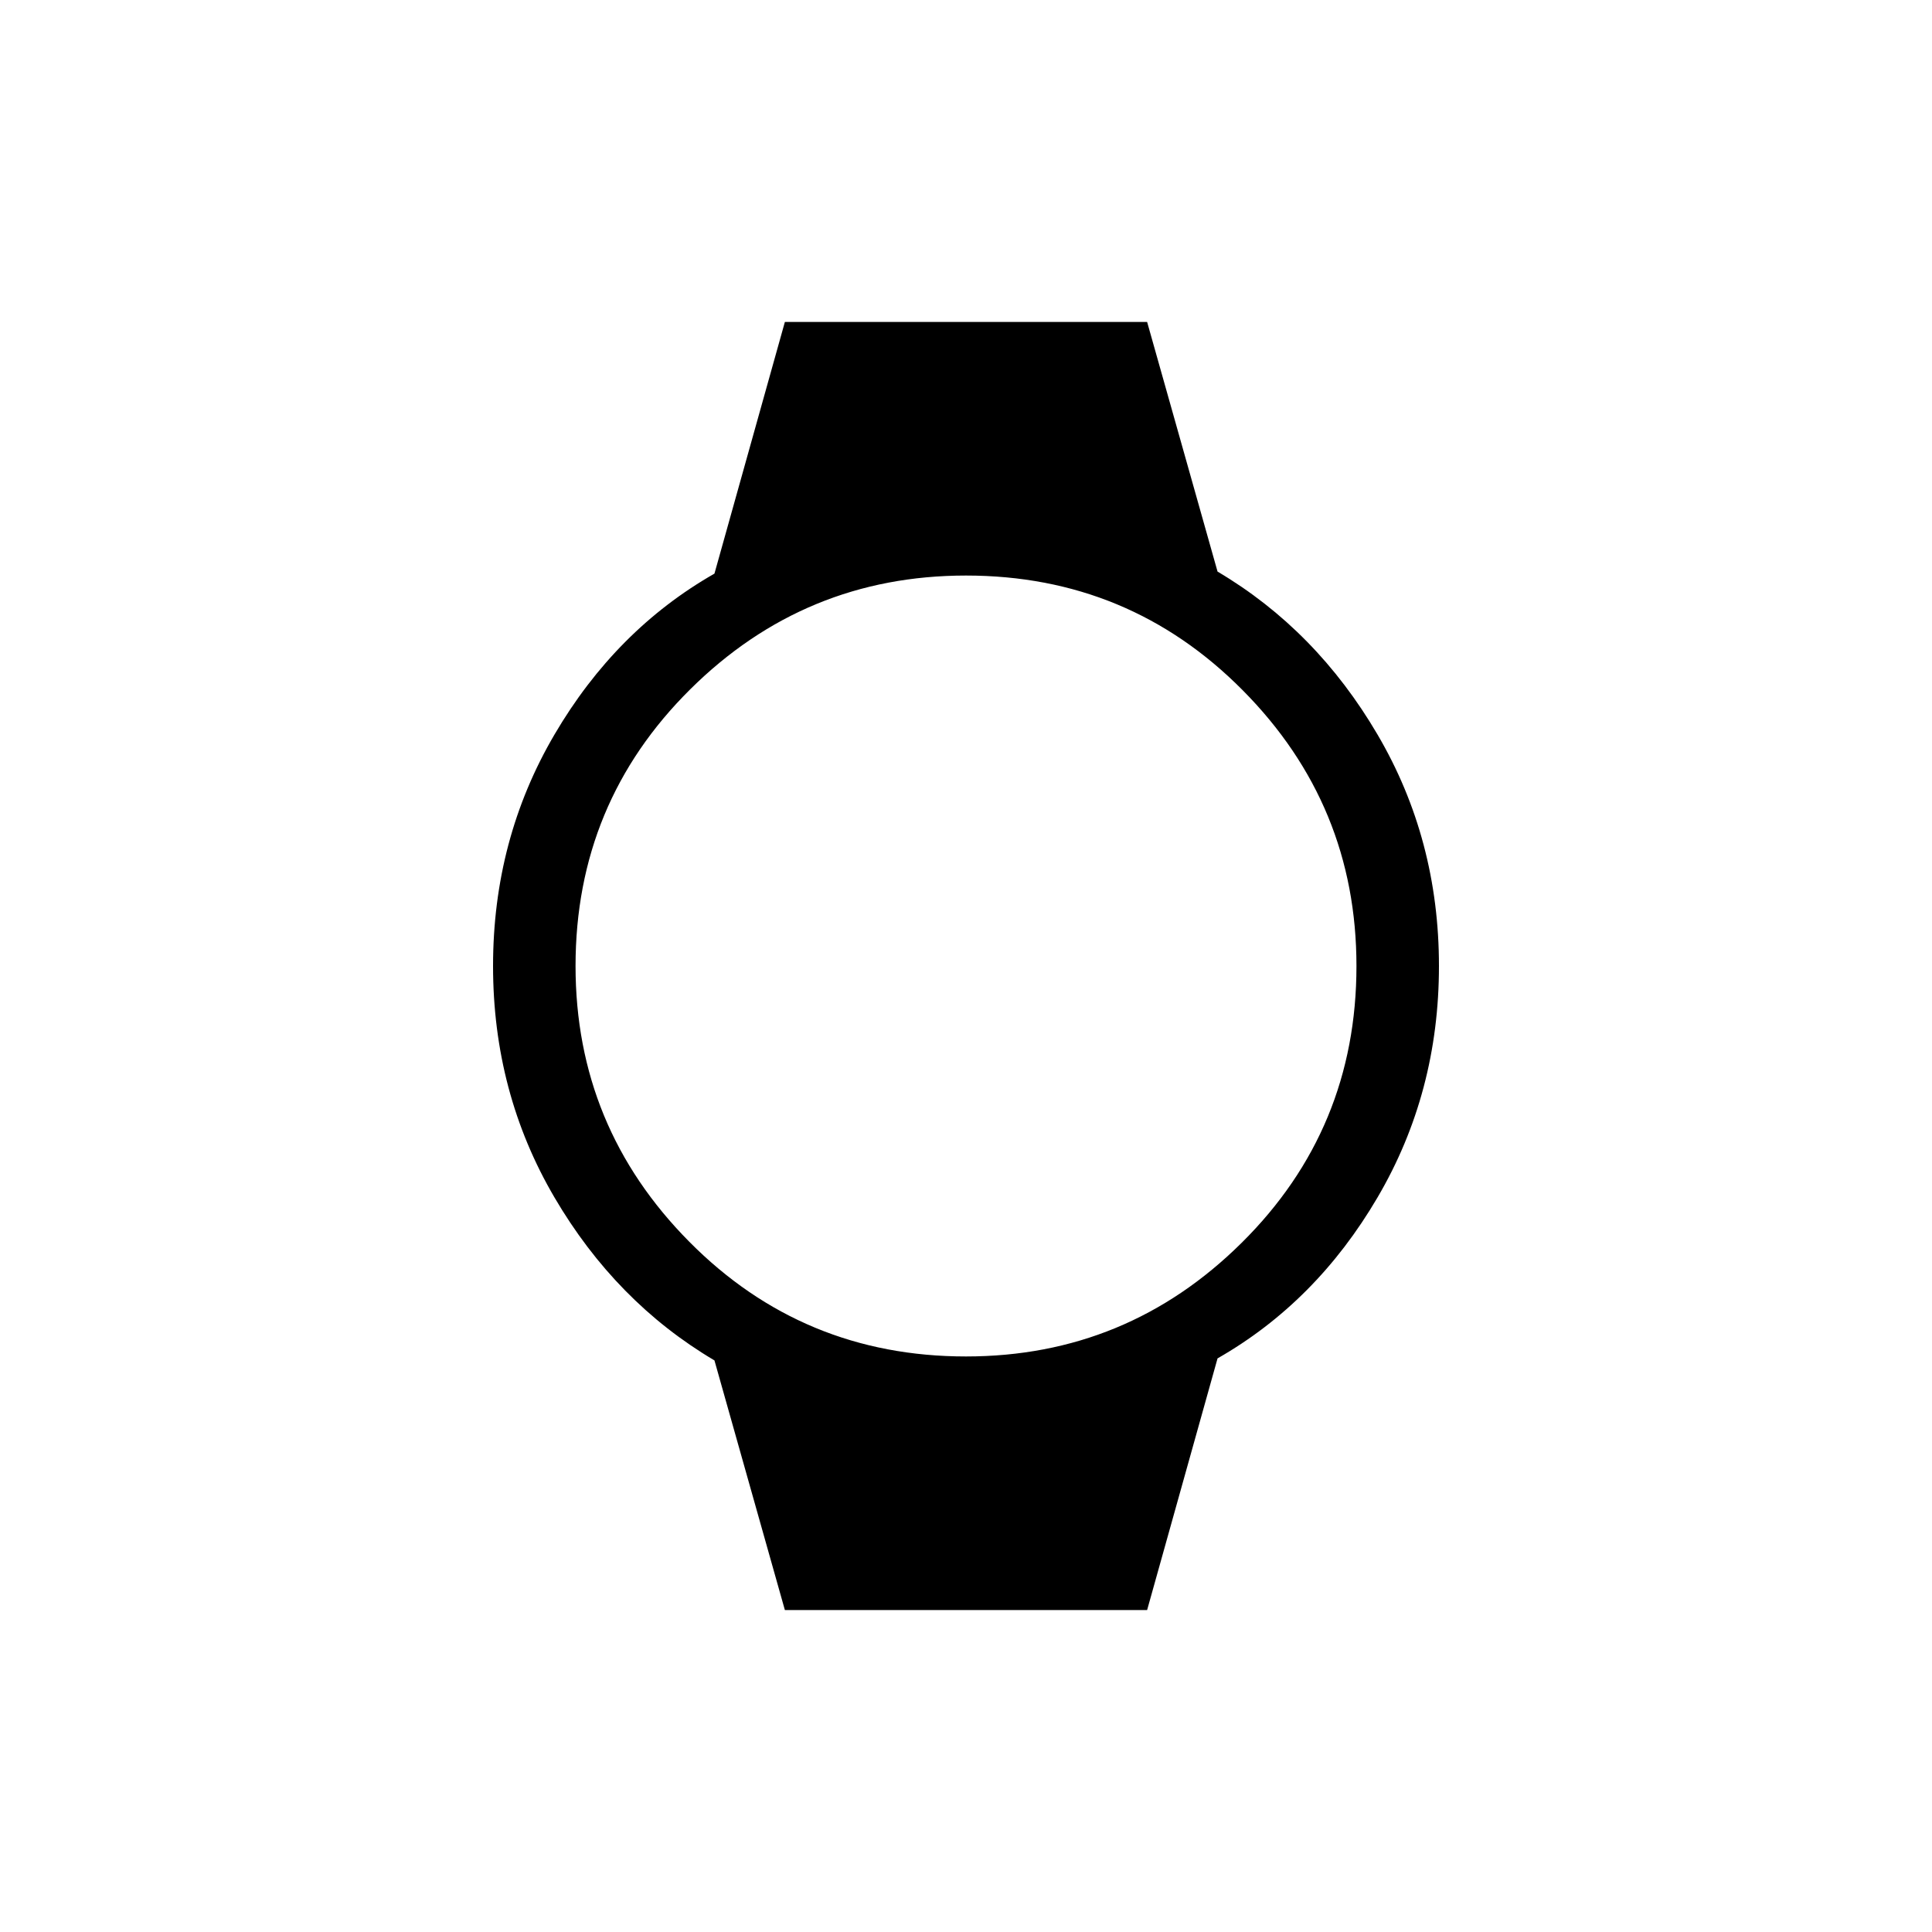 <svg xmlns="http://www.w3.org/2000/svg" height="20" width="20"><path d="M8.125 16.667 7.396 14.083Q6.375 13.479 5.74 12.396Q5.104 11.312 5.104 10Q5.104 8.688 5.74 7.604Q6.375 6.521 7.396 5.938L8.125 3.333H11.875L12.604 5.917Q13.625 6.521 14.26 7.604Q14.896 8.688 14.896 10Q14.896 11.312 14.26 12.396Q13.625 13.479 12.604 14.062L11.875 16.667ZM10 14.042Q11.667 14.042 12.854 12.865Q14.042 11.688 14.042 10Q14.042 8.333 12.865 7.146Q11.688 5.958 10 5.958Q8.333 5.958 7.146 7.135Q5.958 8.312 5.958 10Q5.958 11.667 7.135 12.854Q8.312 14.042 10 14.042Z"/></svg>